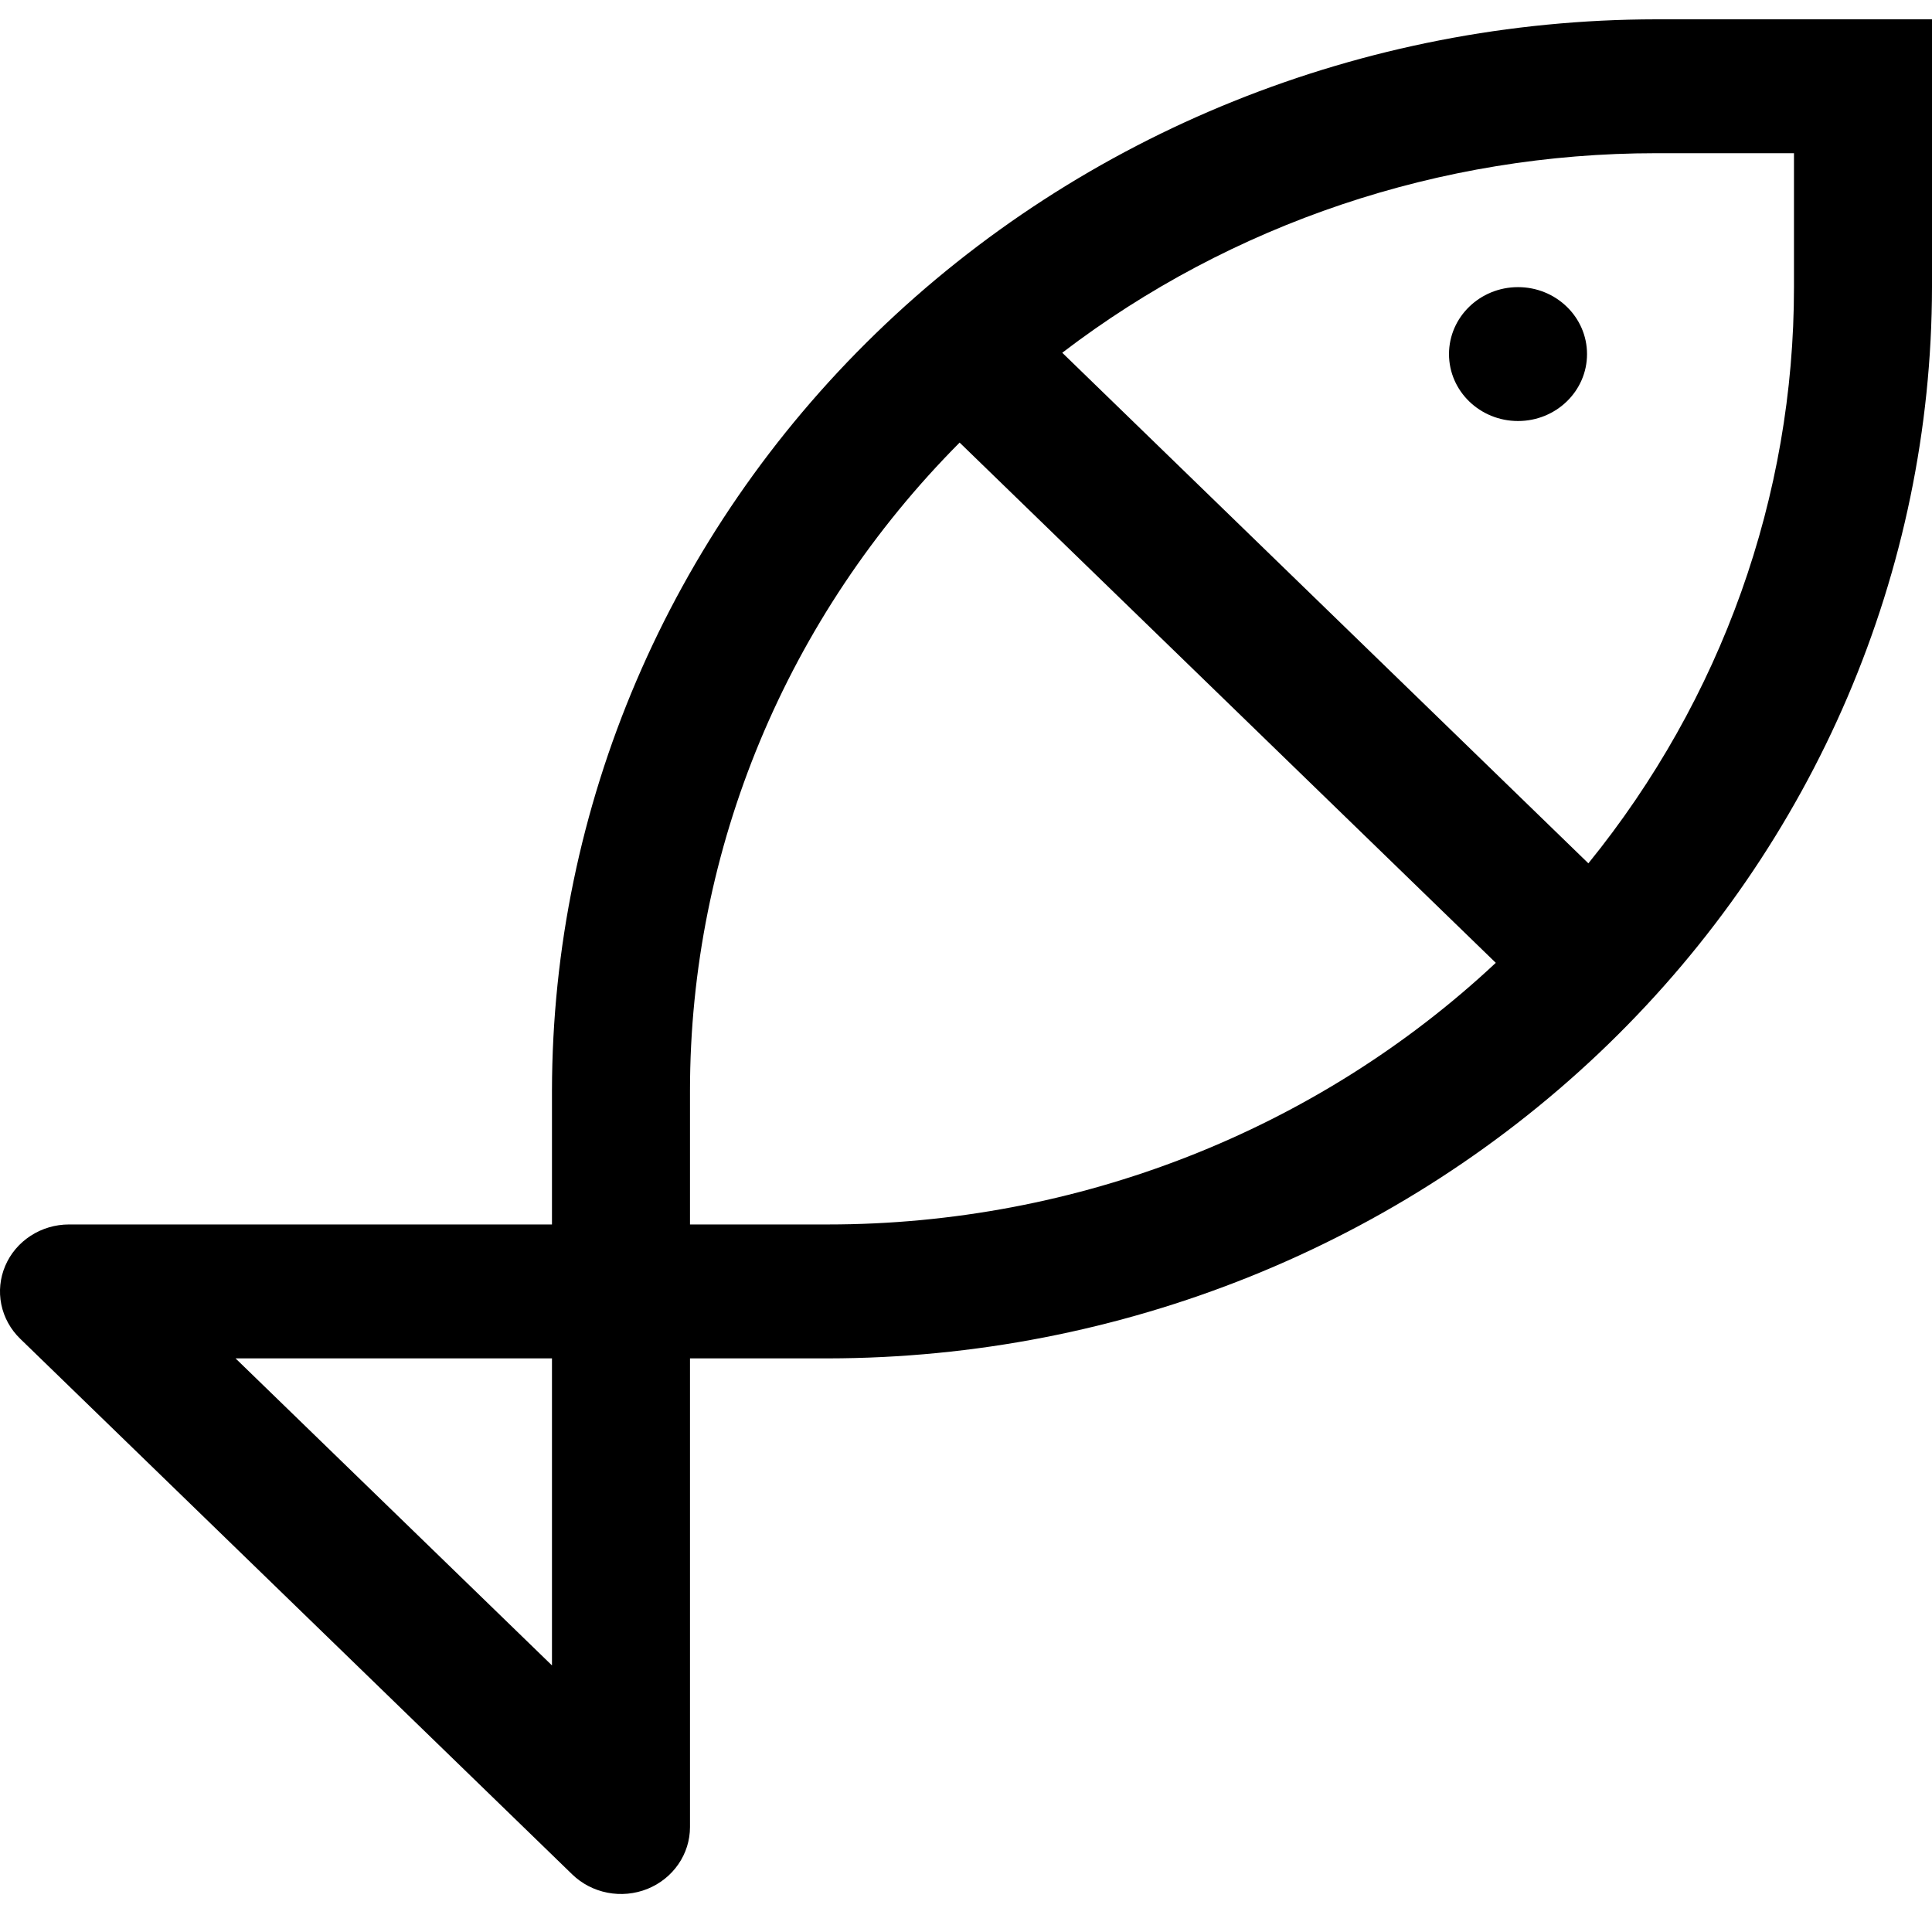 <svg width="50" height="50" viewBox="0 0 50 49" fill="none" xmlns="http://www.w3.org/2000/svg">
<path d="M39.286 10.396C40.272 10.396 41.072 9.621 41.072 8.664C41.072 7.707 40.272 6.931 39.286 6.931C38.3 6.931 37.5 7.707 37.5 8.664C37.5 9.621 38.3 10.396 39.286 10.396Z" fill="black"/>
<path d="M42.857 0C35.282 0.009 28.02 2.933 22.664 8.13C17.308 13.328 14.295 20.374 14.285 27.724V31.189H1.785C1.432 31.189 1.087 31.291 0.793 31.482C0.5 31.672 0.271 31.942 0.136 32.259C0.001 32.576 -0.035 32.924 0.034 33.26C0.103 33.596 0.273 33.905 0.523 34.147L14.809 48.009C15.058 48.251 15.377 48.416 15.723 48.483C16.069 48.55 16.428 48.516 16.755 48.385C17.081 48.253 17.36 48.031 17.556 47.746C17.752 47.462 17.857 47.127 17.857 46.784V34.655H21.428C29.003 34.646 36.265 31.722 41.621 26.525C46.977 21.327 49.99 14.281 50 6.931V0H42.857ZM14.285 42.601L6.096 34.655H14.285V42.601ZM17.857 31.189V27.724C17.857 21.468 20.359 15.456 24.835 10.954L38.711 24.418C34.071 28.761 27.875 31.189 21.428 31.189H17.857ZM46.428 6.931C46.431 12.341 44.556 17.593 41.107 21.843L27.491 8.629C31.87 5.282 37.283 3.464 42.857 3.465H46.428V6.931Z" fill="black"/>
</svg>
